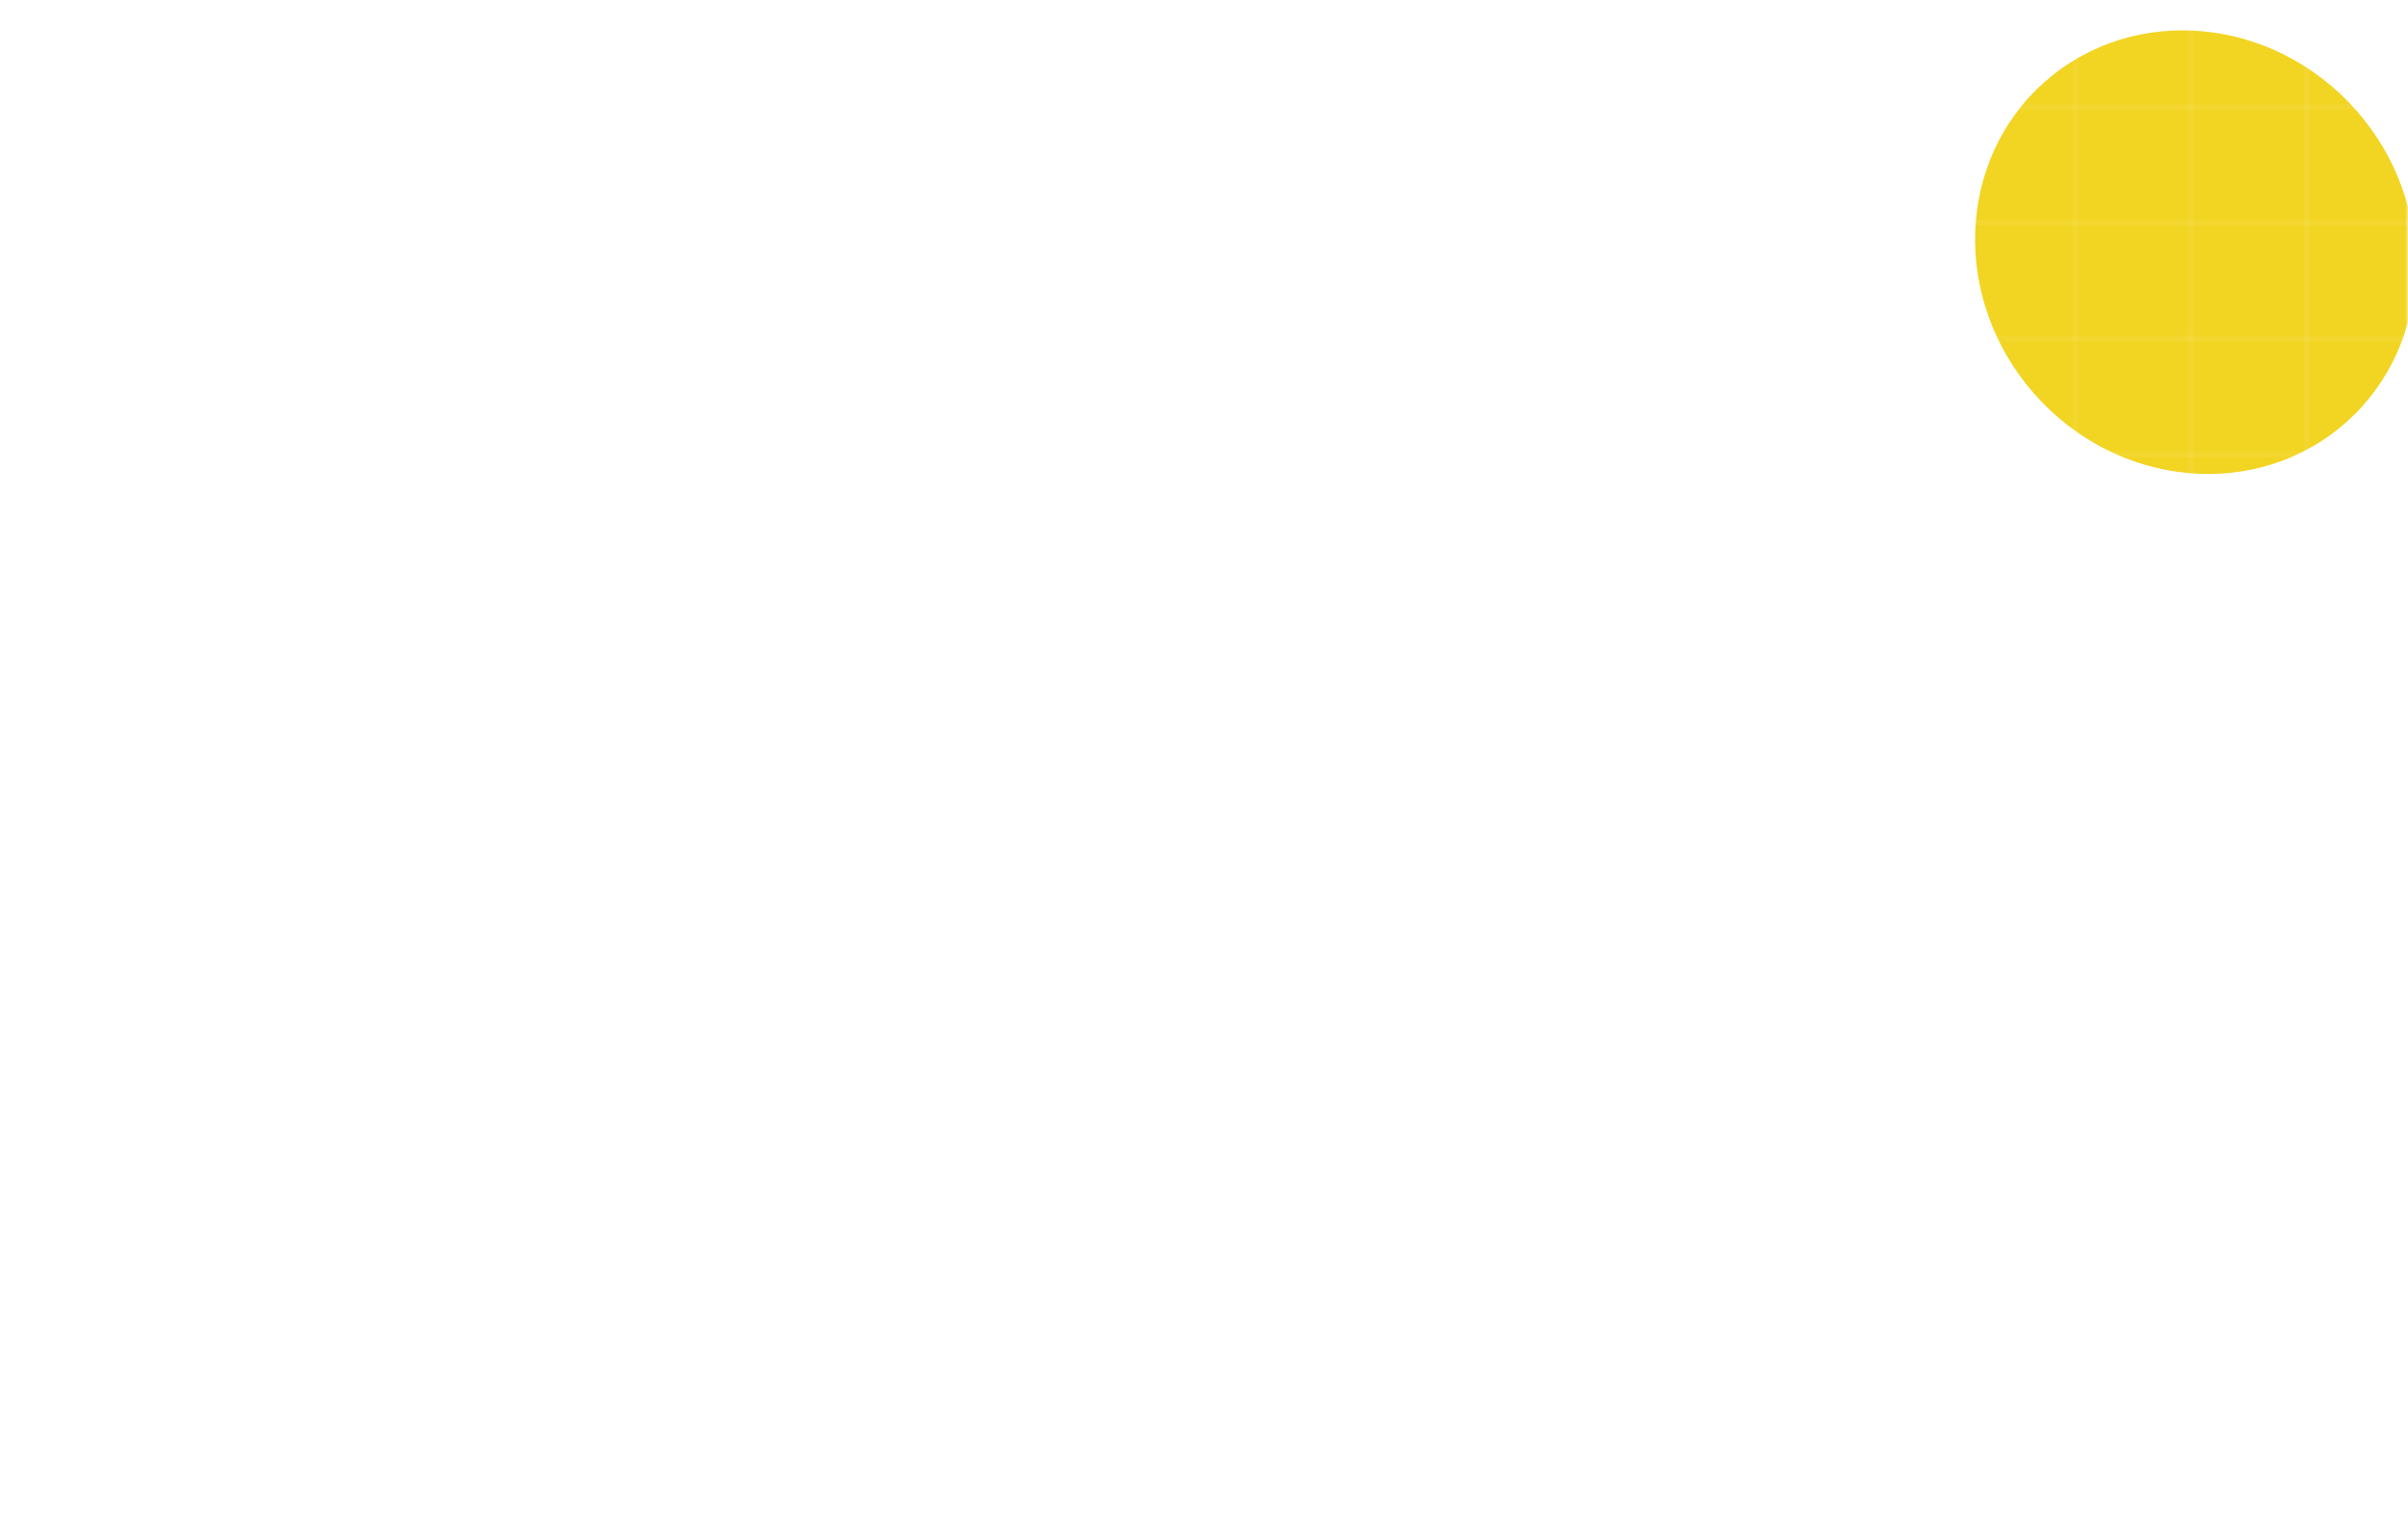 <svg width="416" height="266" viewBox="0 0 416 266" fill="none" xmlns="http://www.w3.org/2000/svg">
<mask id="mask0_355_21439" style="mask-type:alpha" maskUnits="userSpaceOnUse" x="0" y="0" width="416" height="266">
<rect width="416" height="266" rx="20" fill="#11192C"/>
</mask>
<g mask="url(#mask0_355_21439)">
<g filter="url(#filter0_f_355_21439)">
<ellipse cx="379.256" cy="43.57" rx="37.054" ry="39.278" transform="rotate(138.582 379.256 43.57)" fill="#F2D422"/>
</g>
<line x1="18.5" y1="-2.18557e-08" x2="18.5" y2="266" stroke="white" stroke-opacity="0.06"/>
<line x1="416" y1="18.5" y2="18.5" stroke="white" stroke-opacity="0.06"/>
<line x1="38.5" y1="-2.18557e-08" x2="38.5" y2="266" stroke="white" stroke-opacity="0.06"/>
<line x1="416" y1="38.5" y2="38.5" stroke="white" stroke-opacity="0.06"/>
<line x1="58.5" y1="-2.18557e-08" x2="58.5" y2="266" stroke="white" stroke-opacity="0.06"/>
<line x1="416" y1="58.5" y2="58.5" stroke="white" stroke-opacity="0.06"/>
<line x1="78.5" y1="-2.18557e-08" x2="78.5" y2="266" stroke="white" stroke-opacity="0.06"/>
<line x1="416" y1="78.5" y2="78.5" stroke="white" stroke-opacity="0.06"/>
<line x1="98.5" y1="-2.18557e-08" x2="98.5" y2="266" stroke="white" stroke-opacity="0.06"/>
<line x1="416" y1="98.5" y2="98.5" stroke="white" stroke-opacity="0.06"/>
<line x1="118.5" y1="-2.18557e-08" x2="118.5" y2="266" stroke="white" stroke-opacity="0.06"/>
<line x1="416" y1="118.5" y2="118.5" stroke="white" stroke-opacity="0.06"/>
<line x1="138.5" y1="-2.18557e-08" x2="138.5" y2="266" stroke="white" stroke-opacity="0.06"/>
<line x1="416" y1="138.5" y2="138.5" stroke="white" stroke-opacity="0.06"/>
<line x1="158.5" y1="-2.18557e-08" x2="158.5" y2="266" stroke="white" stroke-opacity="0.06"/>
<line x1="416" y1="158.5" y2="158.5" stroke="white" stroke-opacity="0.06"/>
<line x1="178.5" y1="-2.18557e-08" x2="178.5" y2="266" stroke="white" stroke-opacity="0.06"/>
<line x1="416" y1="178.5" y2="178.5" stroke="white" stroke-opacity="0.06"/>
<line x1="198.5" y1="-2.18557e-08" x2="198.5" y2="266" stroke="white" stroke-opacity="0.06"/>
<line x1="416" y1="198.5" y2="198.5" stroke="white" stroke-opacity="0.06"/>
<line x1="218.5" y1="-2.18557e-08" x2="218.5" y2="266" stroke="white" stroke-opacity="0.06"/>
<line x1="416" y1="218.5" y2="218.5" stroke="white" stroke-opacity="0.06"/>
<line x1="238.5" y1="-2.18557e-08" x2="238.5" y2="266" stroke="white" stroke-opacity="0.06"/>
<line x1="416" y1="238.5" y2="238.5" stroke="white" stroke-opacity="0.06"/>
<line x1="258.5" y1="-2.18557e-08" x2="258.5" y2="266" stroke="white" stroke-opacity="0.06"/>
<line x1="416" y1="258.5" y2="258.5" stroke="white" stroke-opacity="0.06"/>
<line x1="278.5" y1="-2.18557e-08" x2="278.5" y2="266" stroke="white" stroke-opacity="0.06"/>
<line x1="298.5" y1="-2.18557e-08" x2="298.5" y2="266" stroke="white" stroke-opacity="0.06"/>
<line x1="318.5" y1="-2.18557e-08" x2="318.5" y2="266" stroke="white" stroke-opacity="0.06"/>
<line x1="338.5" y1="-2.18557e-08" x2="338.5" y2="266" stroke="white" stroke-opacity="0.06"/>
<line x1="358.5" y1="-2.18557e-08" x2="358.5" y2="266" stroke="white" stroke-opacity="0.06"/>
<line x1="378.5" y1="-2.18557e-08" x2="378.5" y2="266" stroke="white" stroke-opacity="0.06"/>
<line x1="398.5" y1="-2.18557e-08" x2="398.5" y2="266" stroke="white" stroke-opacity="0.06"/>
</g>
<defs>
<filter id="filter0_f_355_21439" x="41.213" y="-294.751" width="676.087" height="676.643" filterUnits="userSpaceOnUse" color-interpolation-filters="sRGB">
<feFlood flood-opacity="0" result="BackgroundImageFix"/>
<feBlend mode="normal" in="SourceGraphic" in2="BackgroundImageFix" result="shape"/>
<feGaussianBlur stdDeviation="150" result="effect1_foregroundBlur_355_21439"/>
</filter>
</defs>
</svg>
